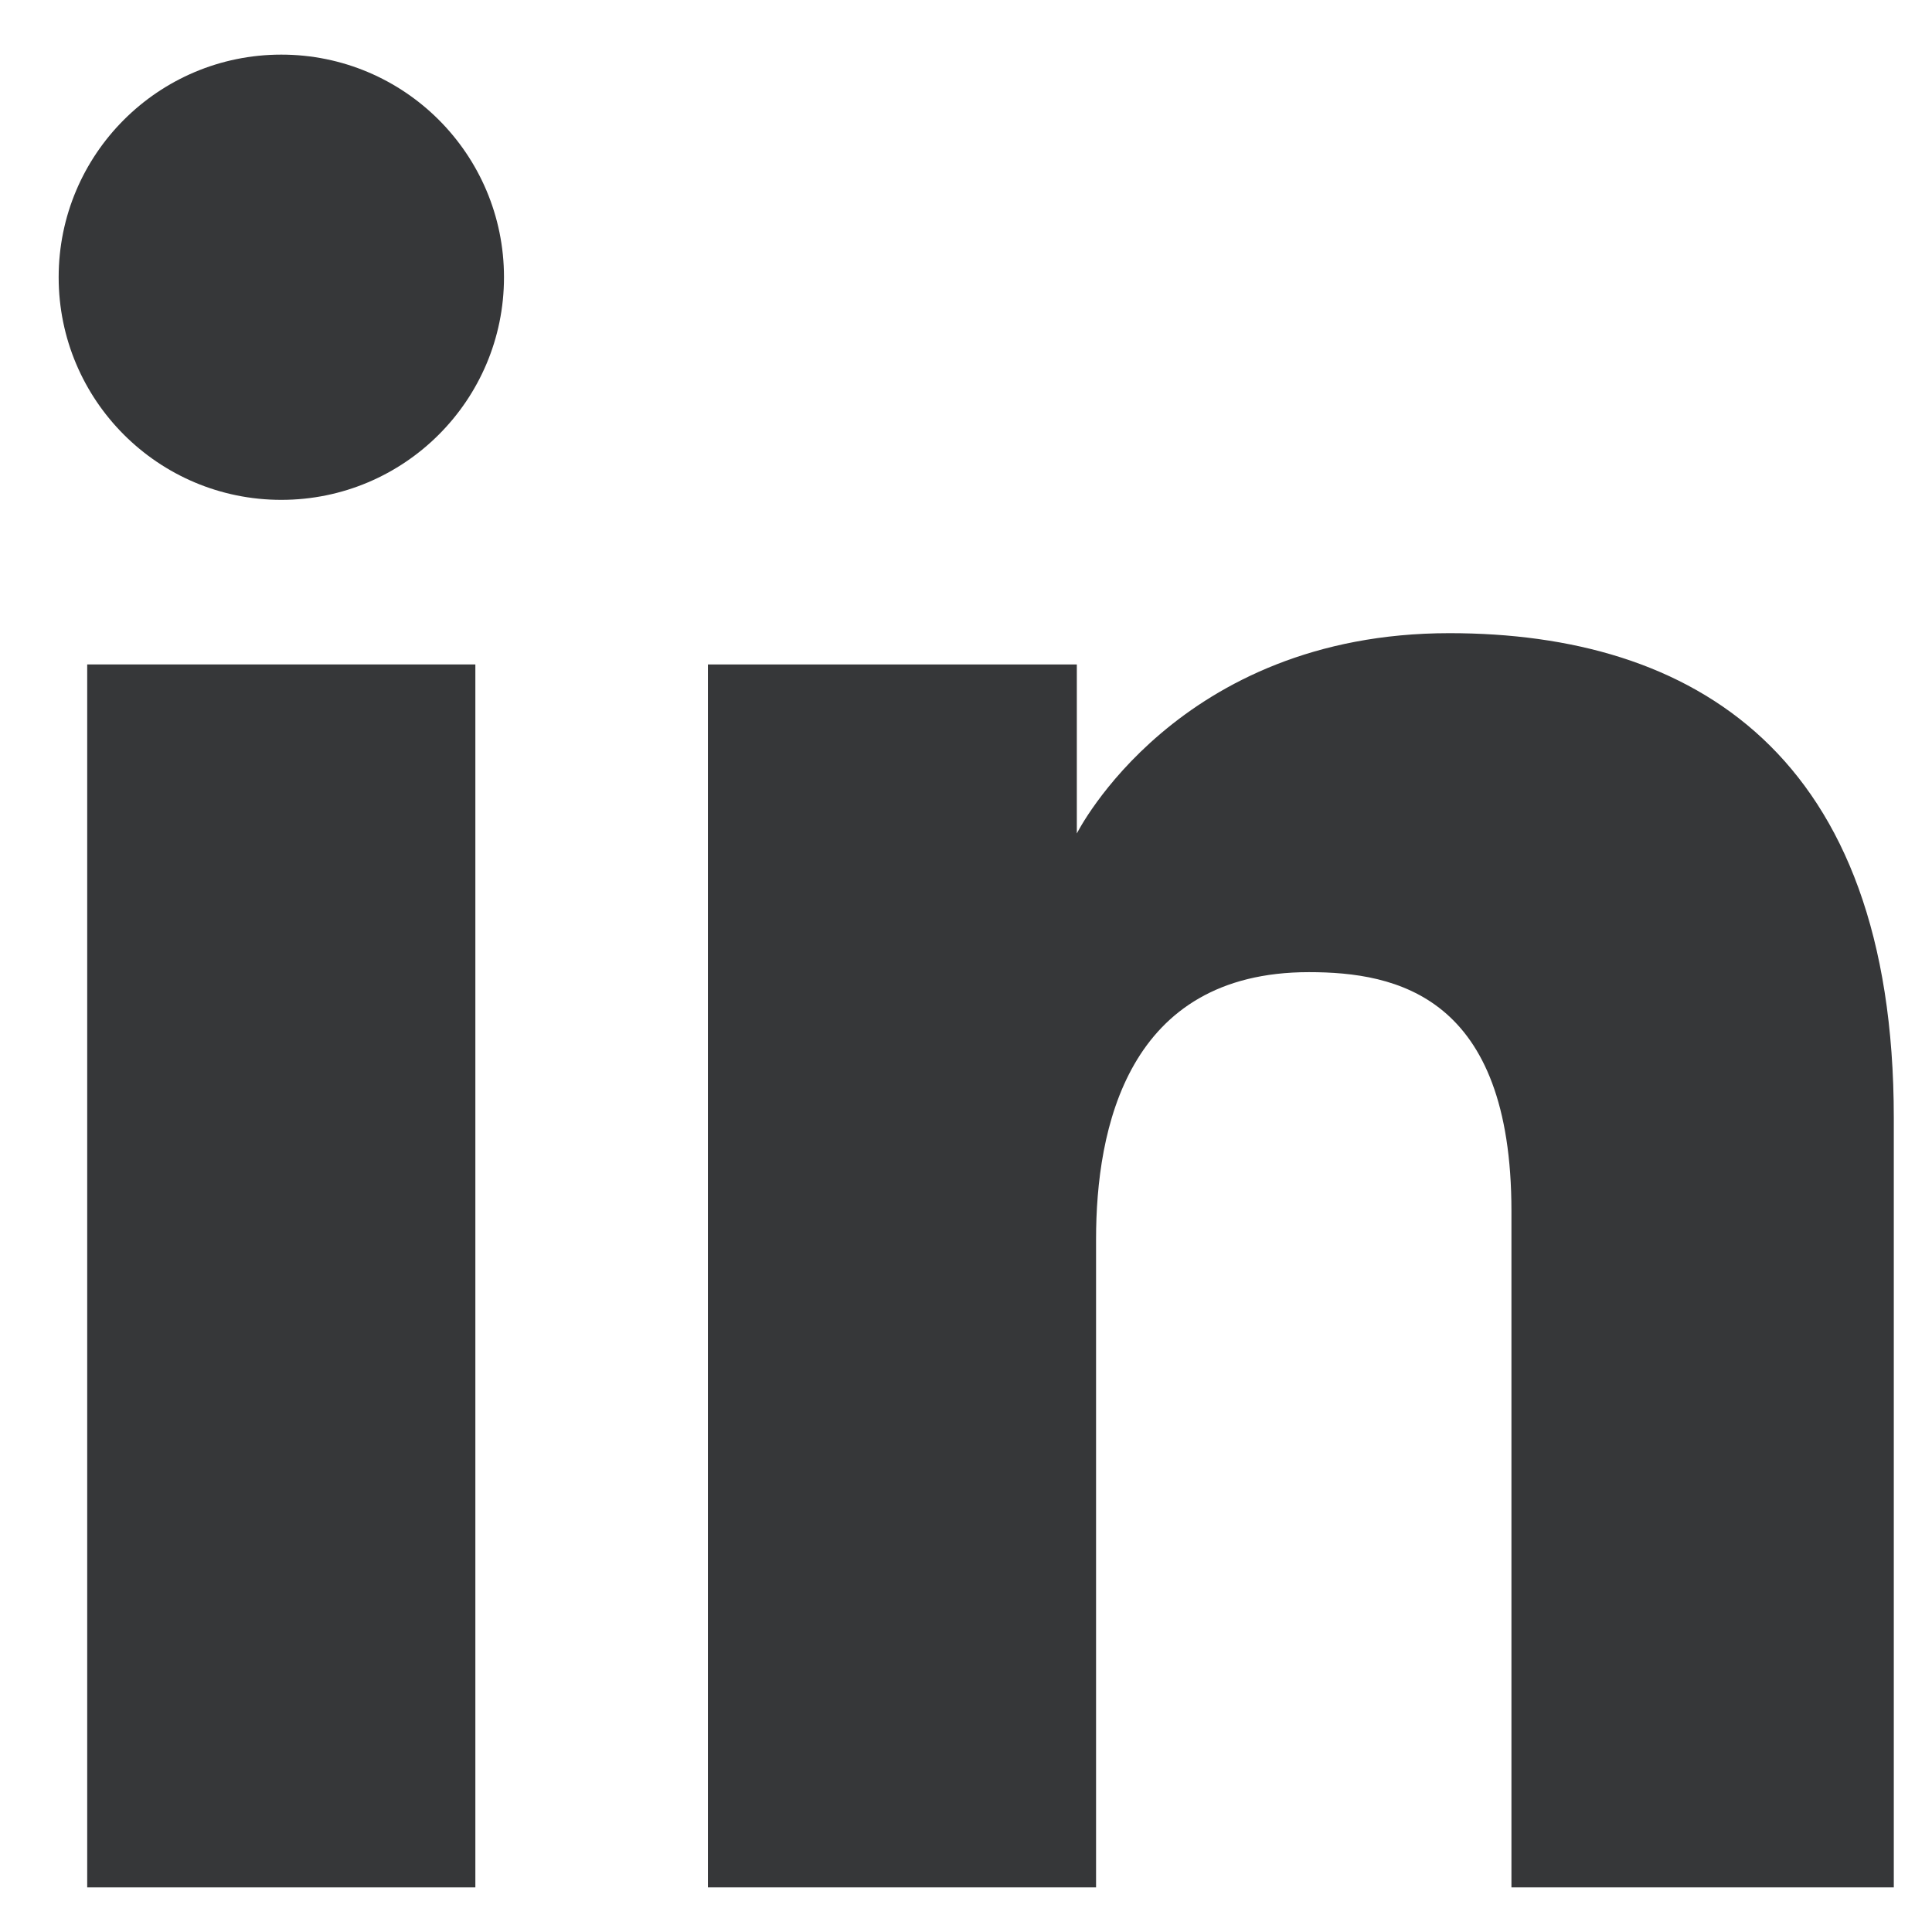 <svg xmlns="http://www.w3.org/2000/svg" width="22" height="22" viewBox="0 0 22 22" fill="none">
<path d="M3.203 5.692C4.604 5.692 5.739 4.557 5.739 3.157C5.739 1.757 4.604 0.622 3.203 0.622C1.803 0.622 0.668 1.757 0.668 3.157C0.668 4.557 1.803 5.692 3.203 5.692Z" fill="#363739"/>
<path d="M8.061 7.566H12.262V9.491C12.262 9.491 13.403 7.21 16.505 7.21C19.272 7.21 21.565 8.574 21.565 12.729V21.492H17.211V13.791C17.211 11.34 15.902 11.07 14.905 11.07C12.835 11.07 12.481 12.855 12.481 14.111V21.492H8.061V7.566Z" fill="#363739"/>
<path d="M0.993 7.566H5.413V21.492H0.993V7.566Z" fill="#363739"/>
</svg>